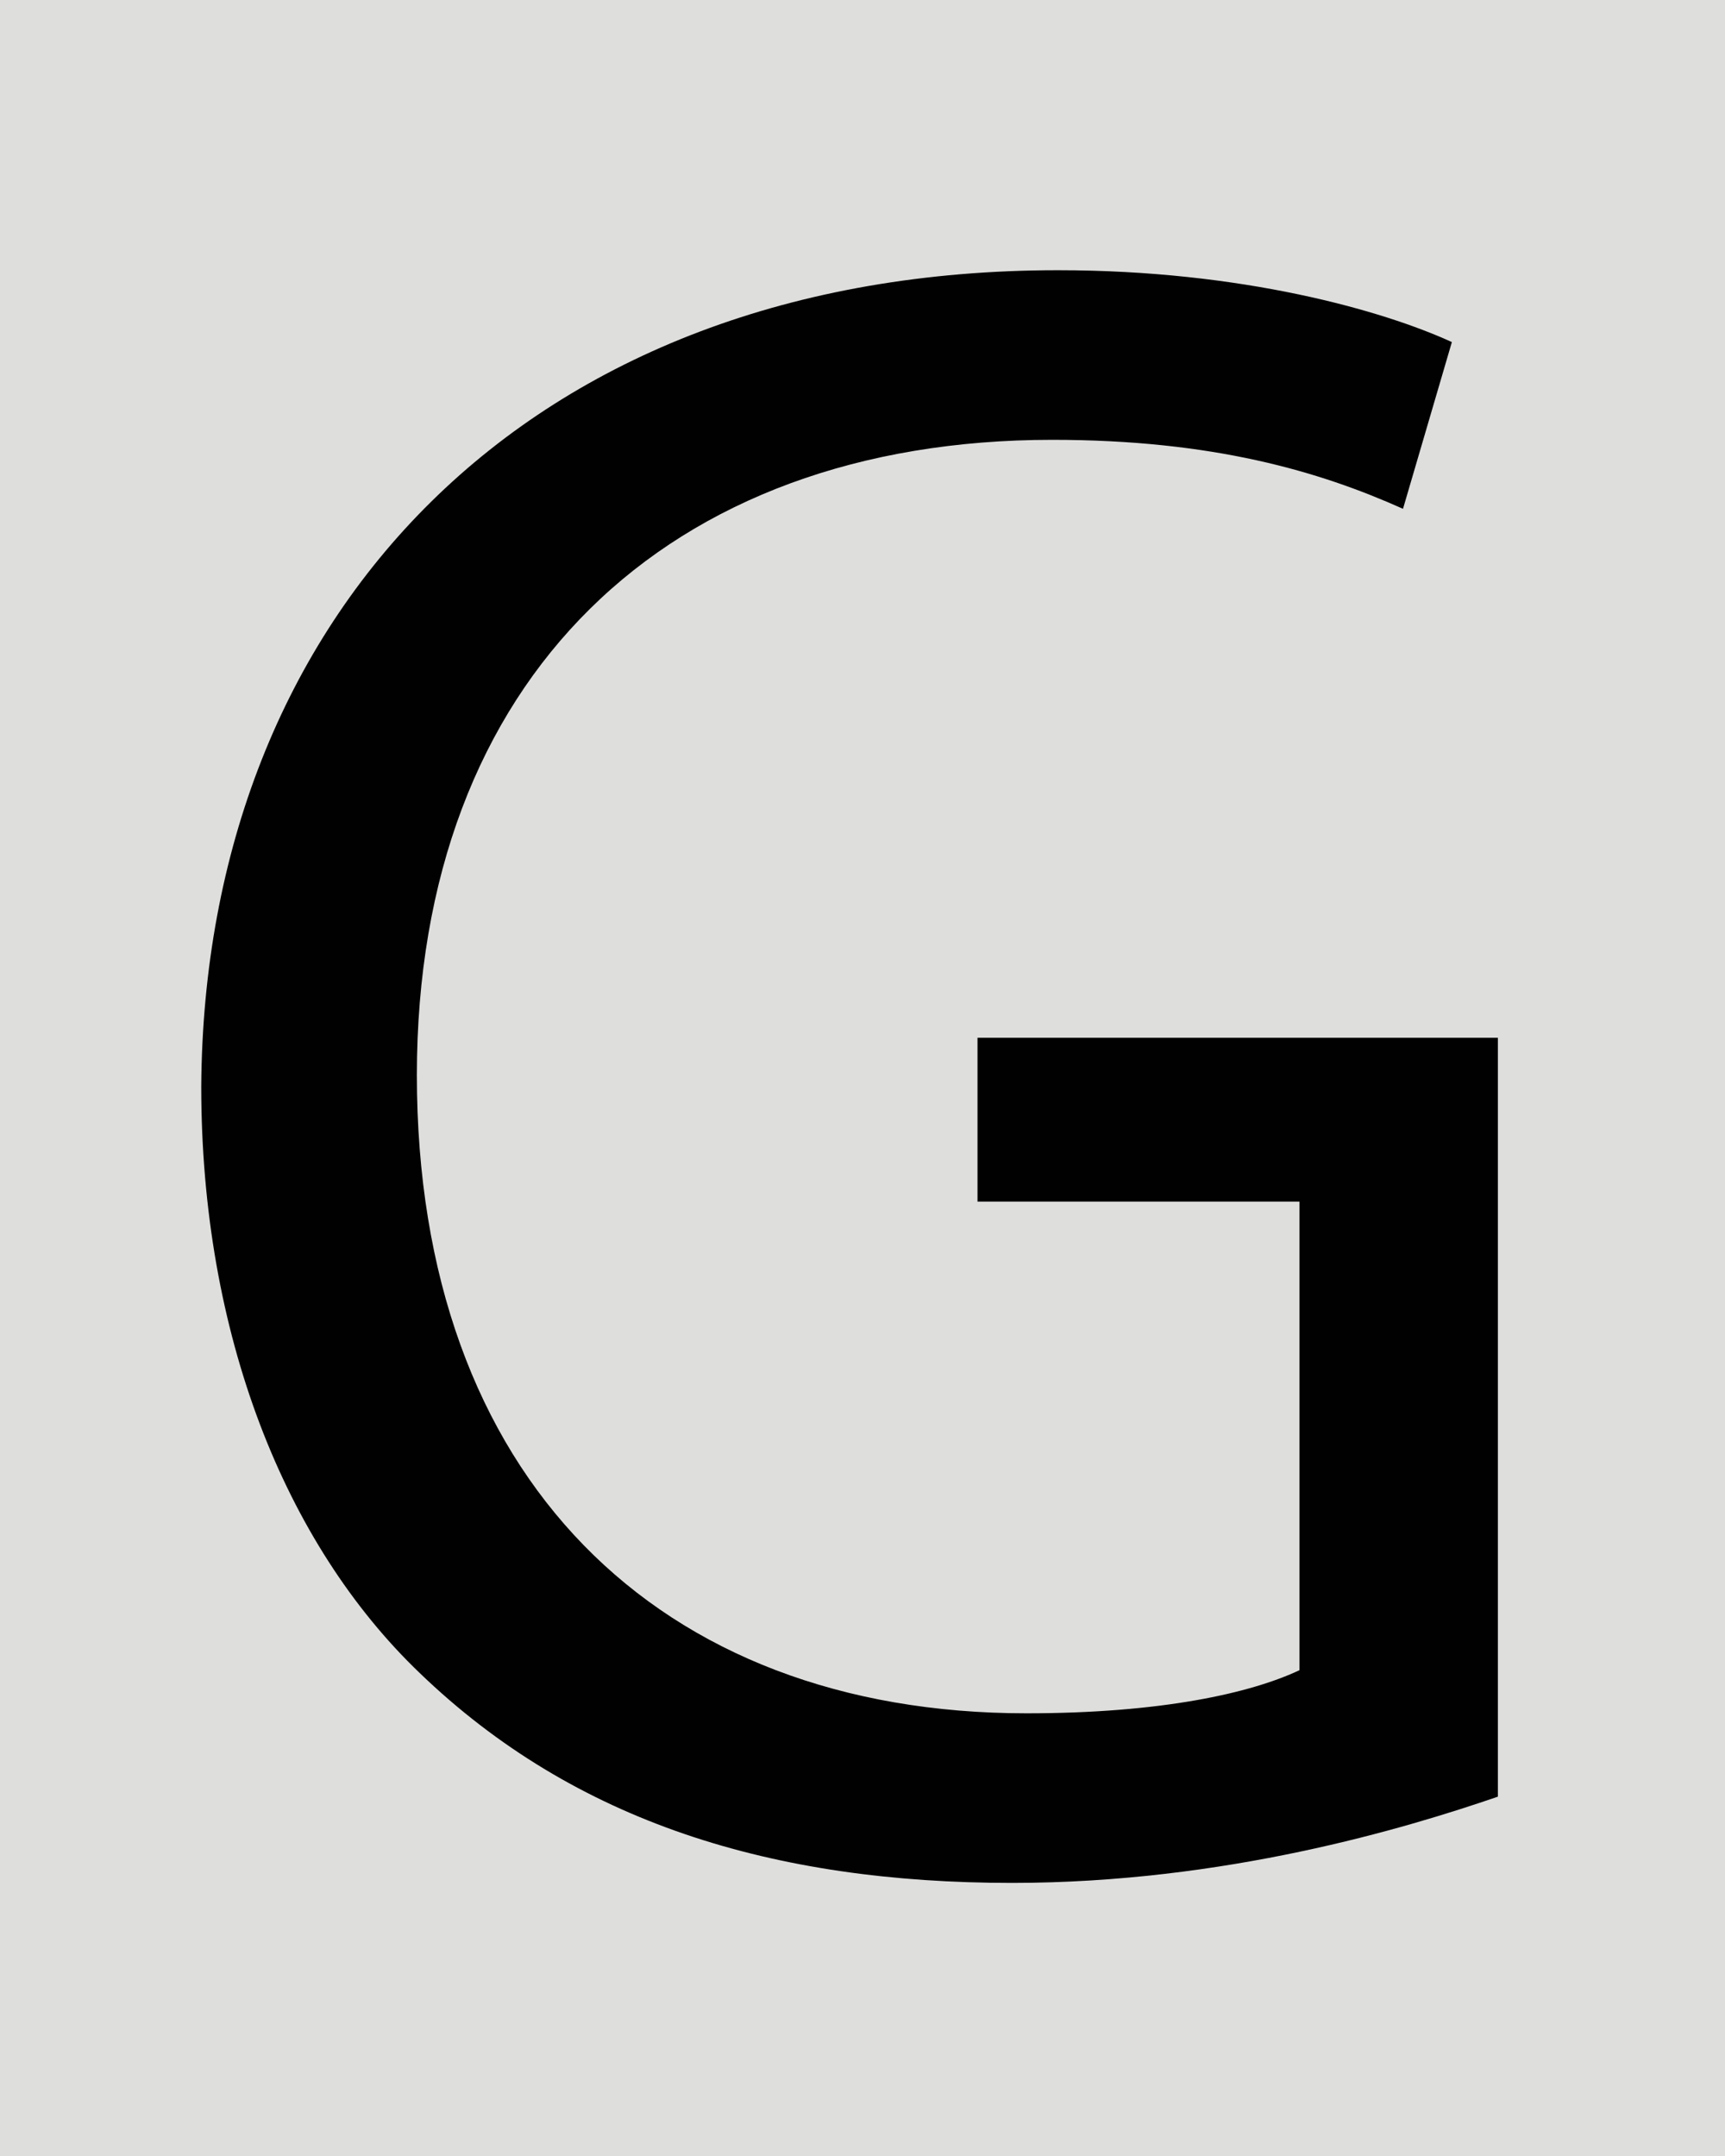 <svg xmlns="http://www.w3.org/2000/svg" viewBox="0 0 60 75" enable-background="new 0 0 60 75">
 <rect fill="#dededd" width="60" height="75"/>
 <path fill="#010101" d="m52.1 62.5c-3.2 1.1-9.5 3-16.9 3-8.3 0-15.2-2.1-20.6-7.3-4.7-4.5-7.6-11.8-7.6-20.4.1-16.4 11.3-28.4 29.8-28.4 6.4 0 11.3 1.4 13.7 2.5l-1.7 5.8c-2.9-1.3-6.6-2.4-12.2-2.4-13.4 0-22.1 8.3-22.1 22.1 0 14 8.4 22.2 21.2 22.2 4.7 0 7.8-.7 9.5-1.5v-16.3h-11.2v-5.7h18.1v26.4"/>
</svg>
